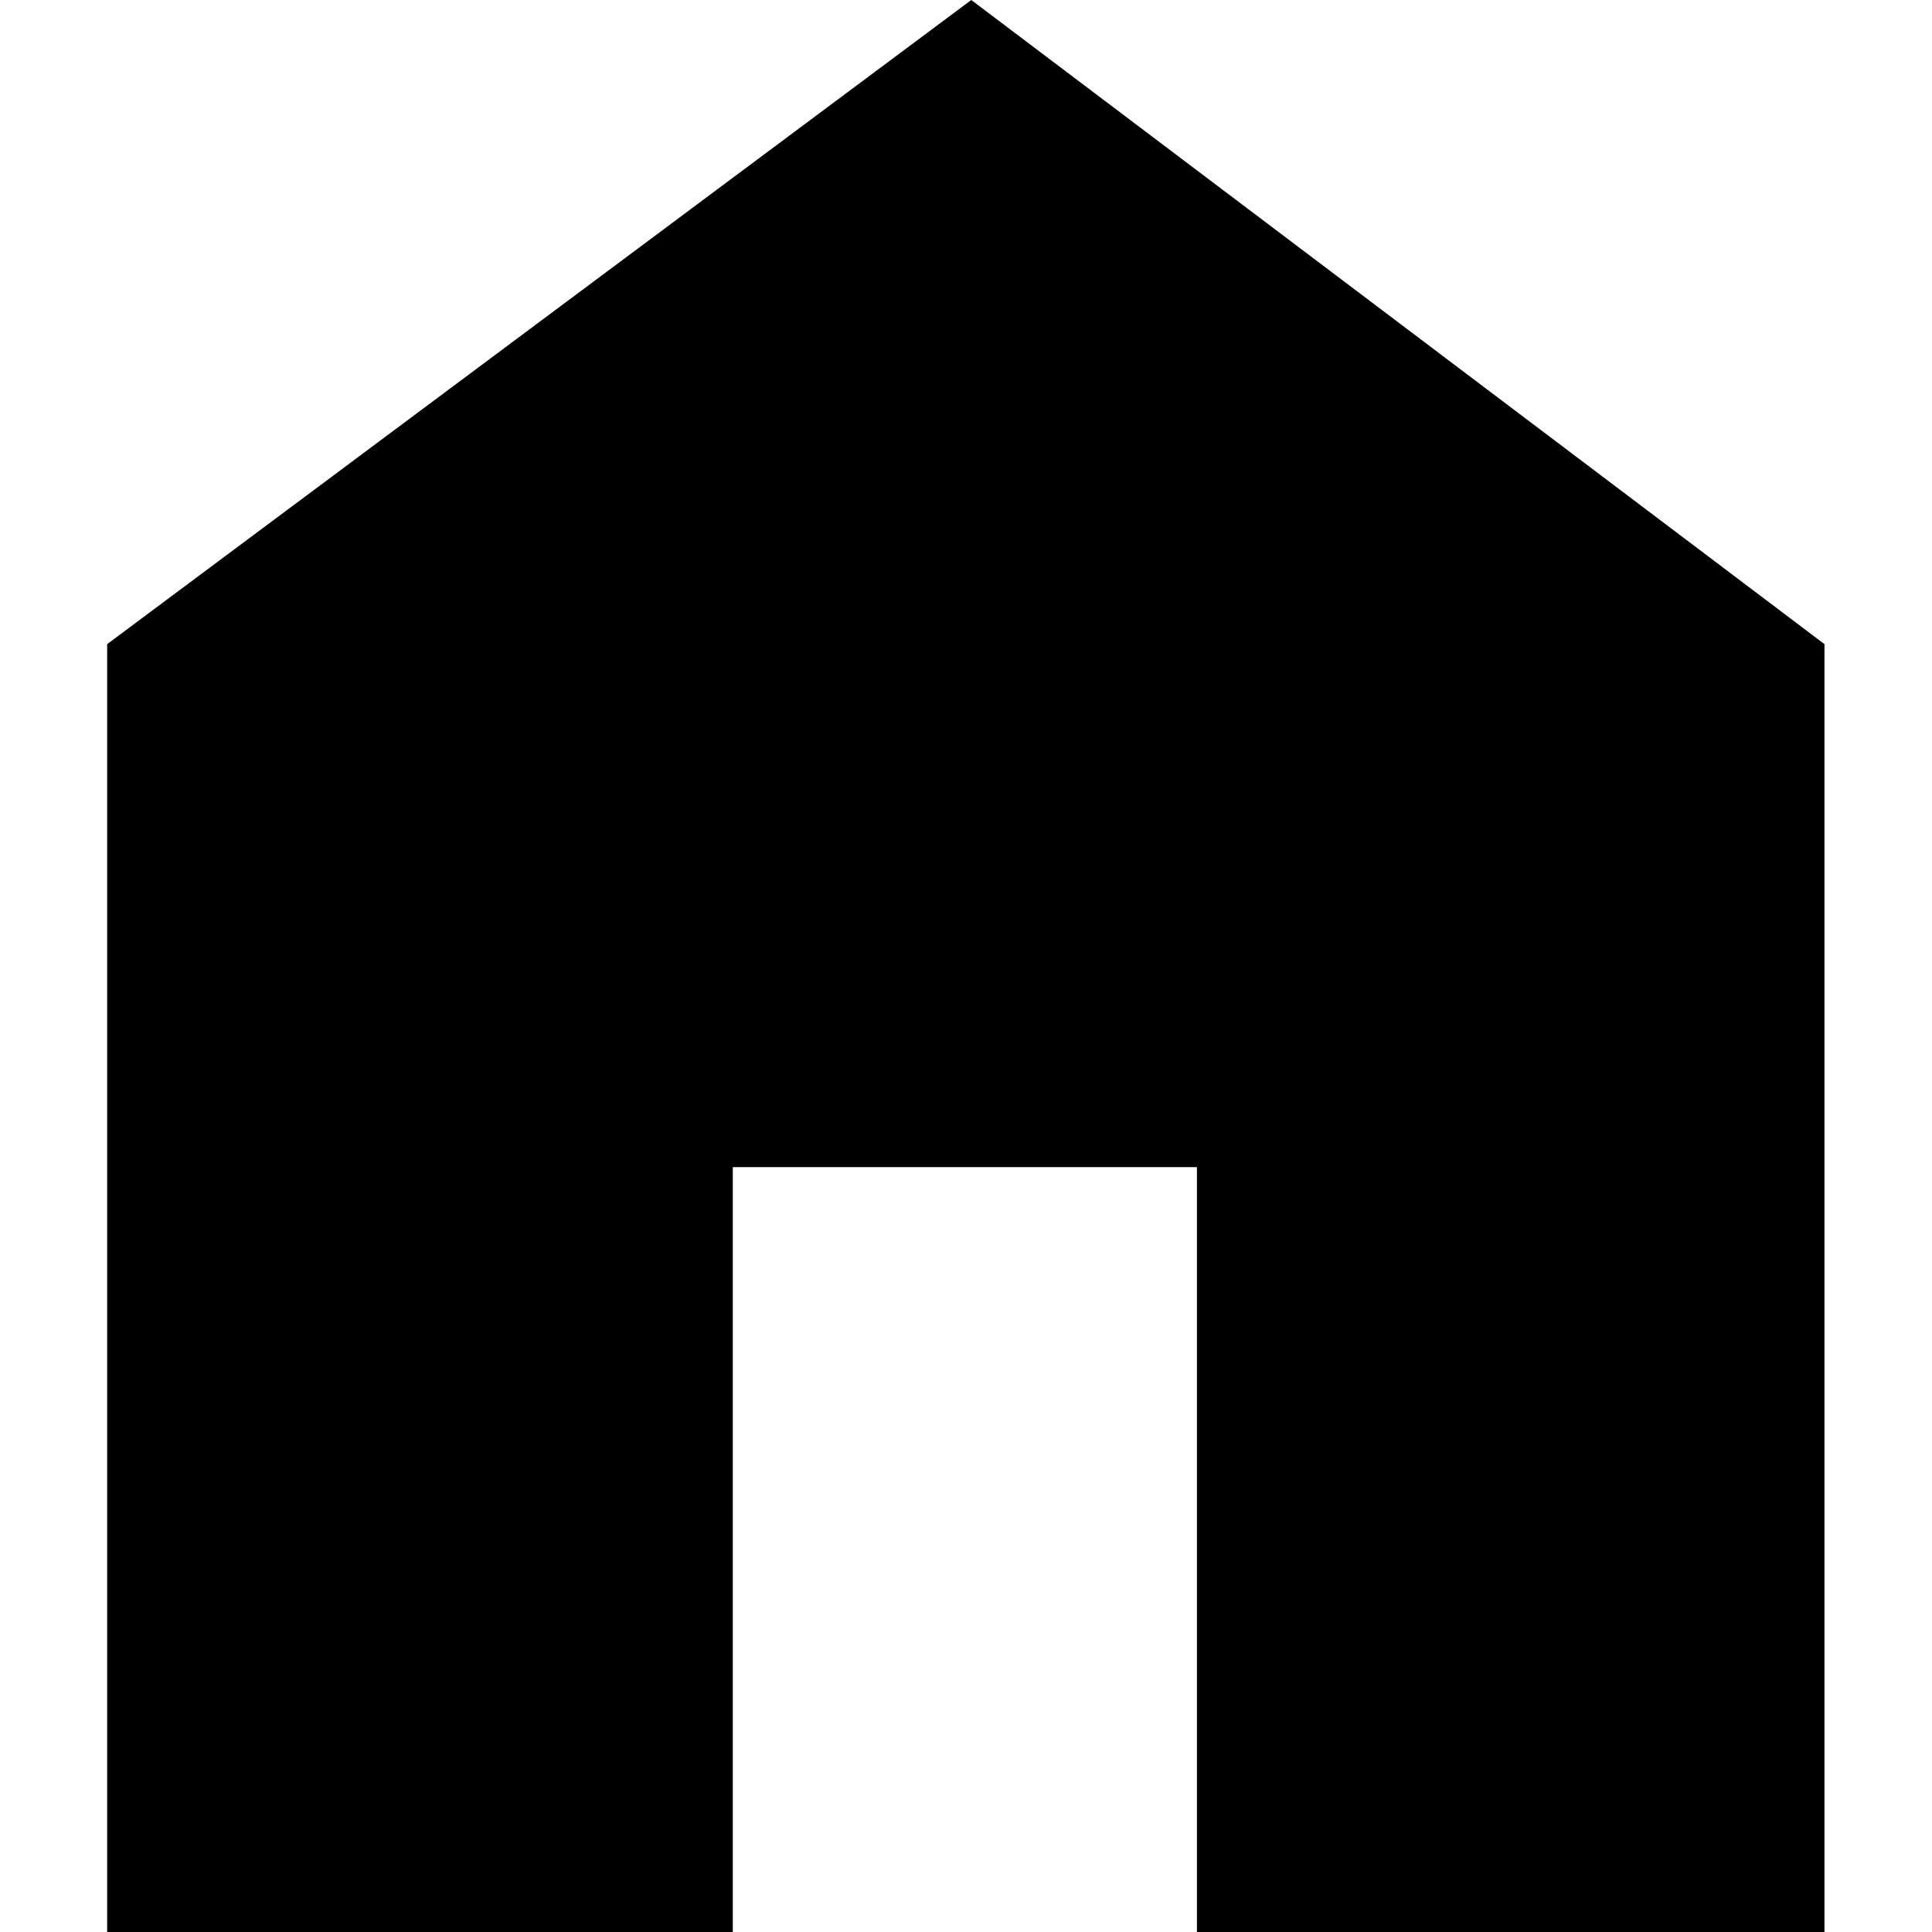 <?xml version="1.0" encoding="utf-8"?>
<!-- Generator: Adobe Illustrator 26.3.1, SVG Export Plug-In . SVG Version: 6.00 Build 0)  -->
<svg version="1.1" id="레이어_1" xmlns="http://www.w3.org/2000/svg" xmlns:xlink="http://www.w3.org/1999/xlink" x="0px"
	 y="0px" viewBox="0 0 512 512" style="enable-background:new 0 0 512 512;" xml:space="preserve">
<path id="home_FILL1_wght400_GRAD0_opsz48" d="M28.4,512V170.7L257.4,0l226.1,170.7V512H317.2V309.3h-123V512H28.4z"/>
</svg>
